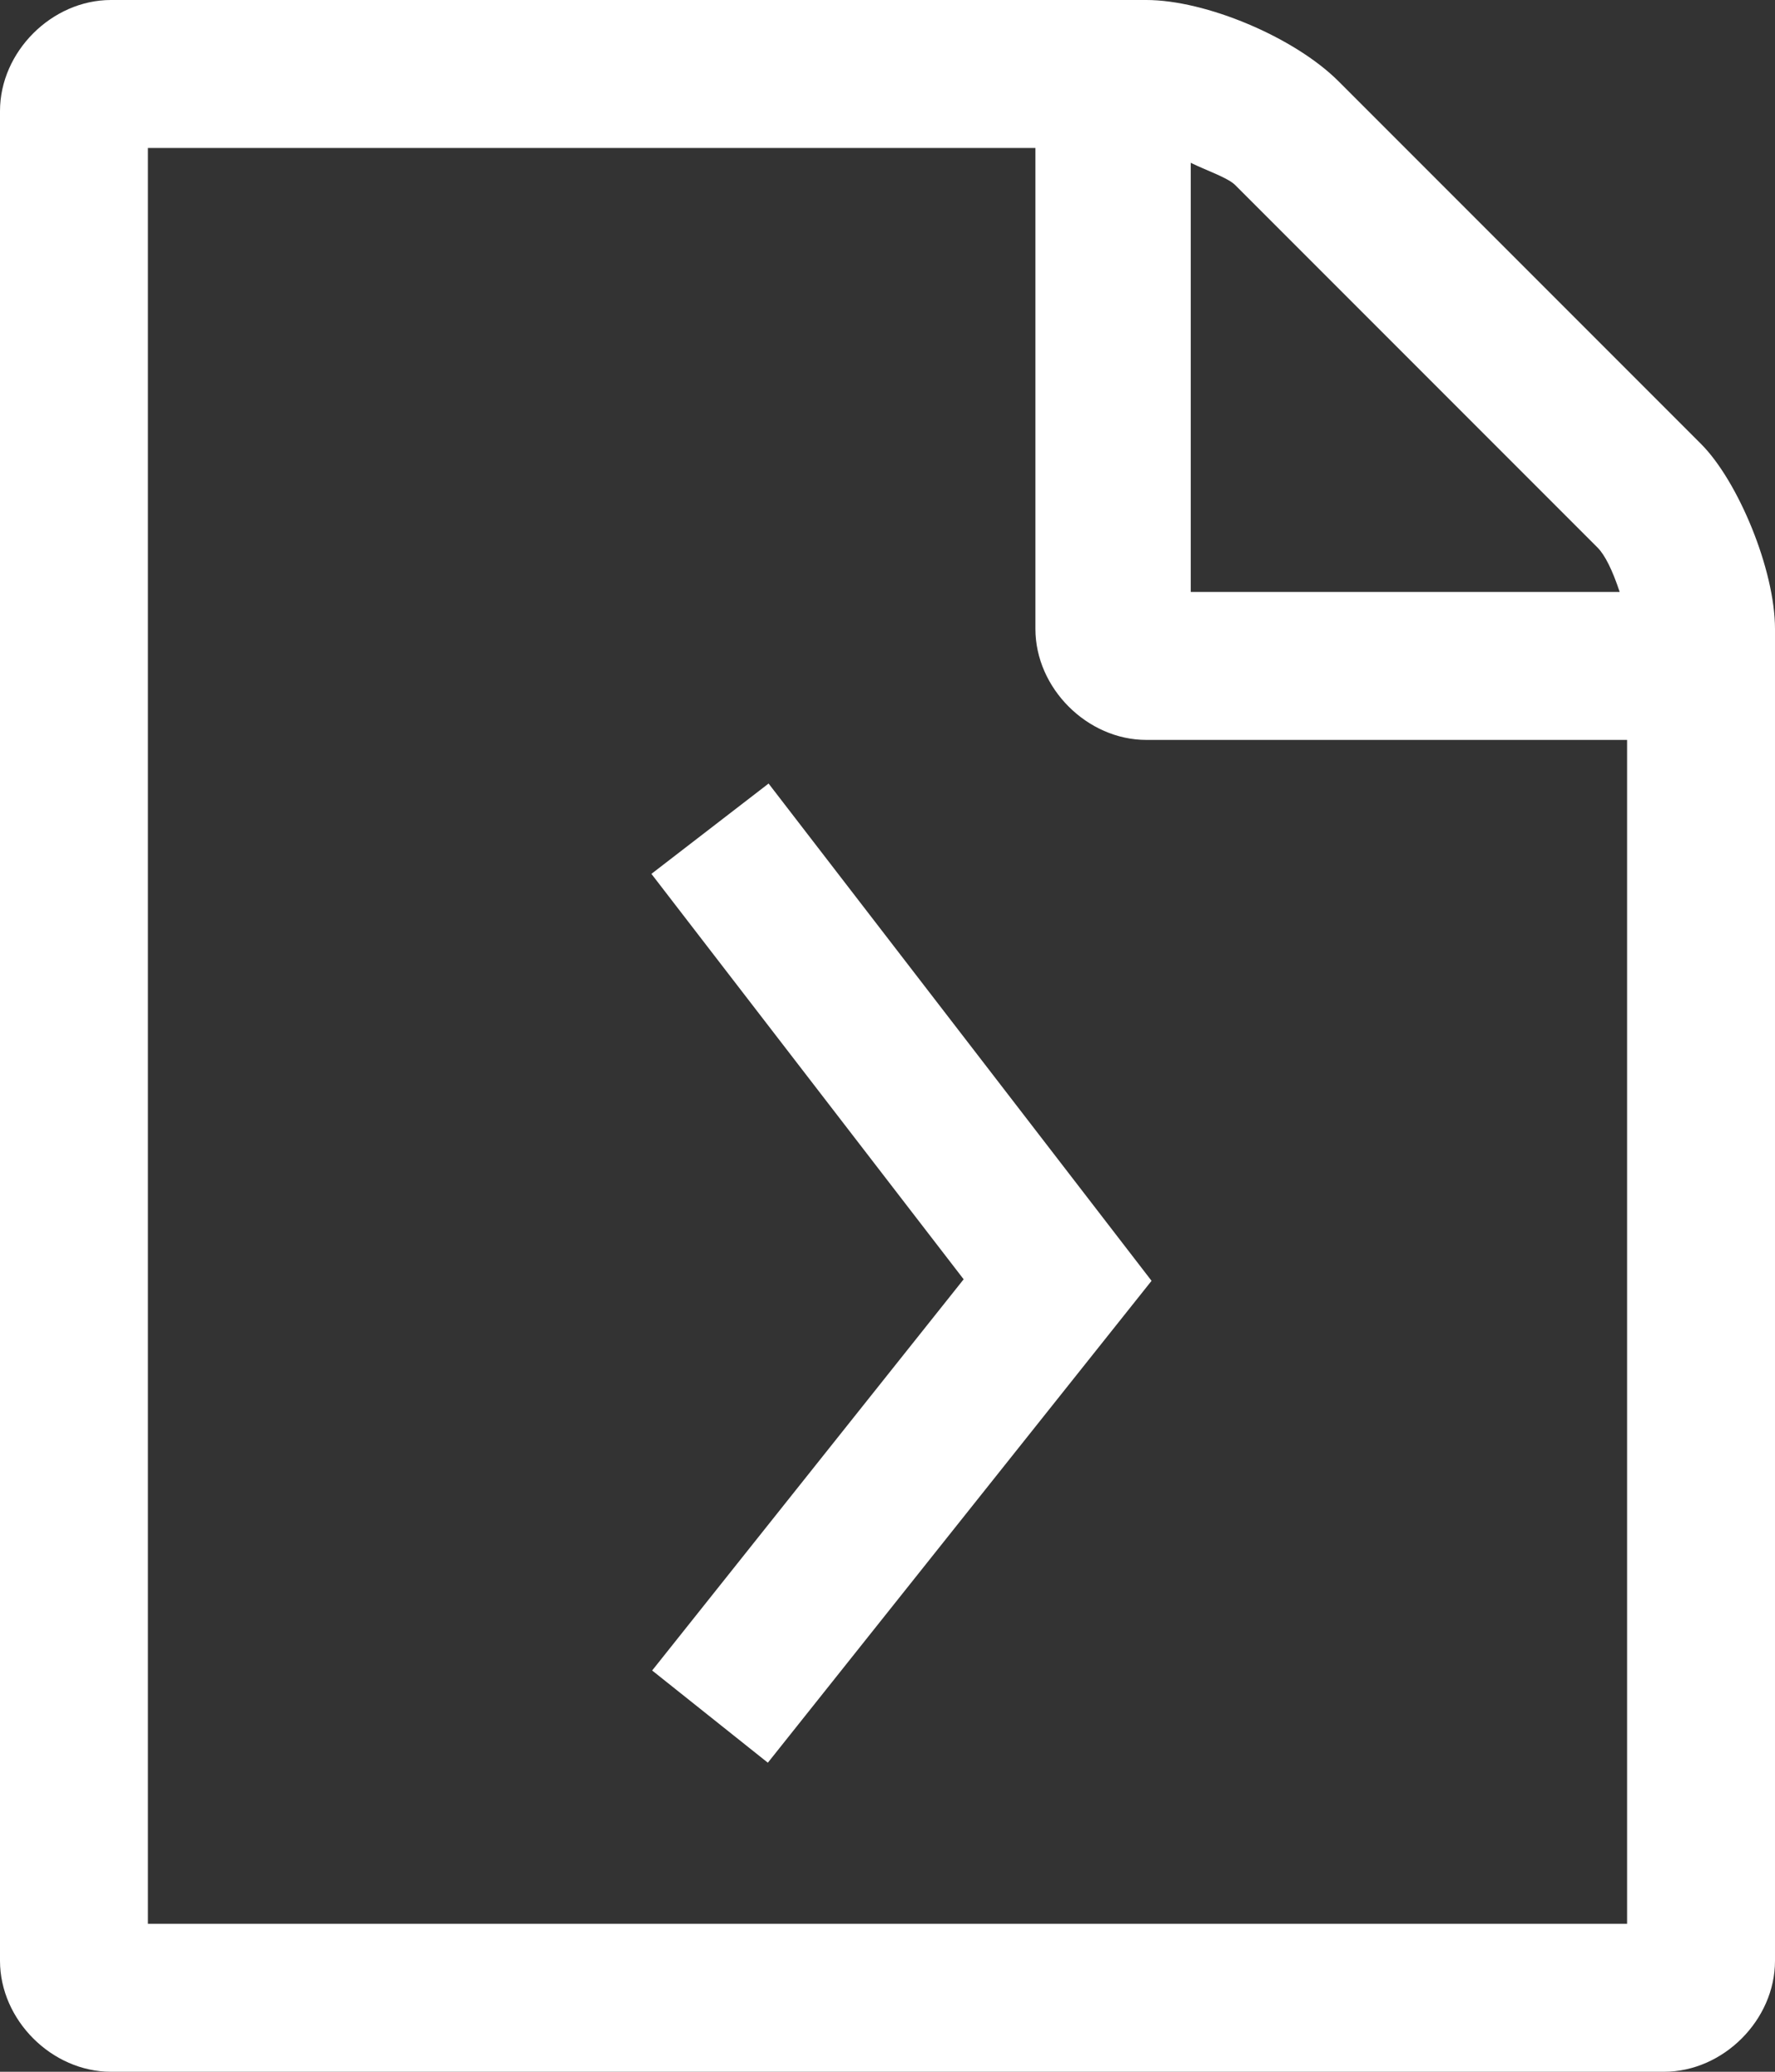 <?xml version="1.0" encoding="utf-8"?>
<!-- Generator: Adobe Illustrator 21.1.0, SVG Export Plug-In . SVG Version: 6.00 Build 0)  -->
<svg version="1.1" id="Layer_1" xmlns="http://www.w3.org/2000/svg" xmlns:xlink="http://www.w3.org/1999/xlink" x="0px" y="0px"
	 viewBox="0 0 24 28" style="enable-background:new 0 0 24 28;" xml:space="preserve">
<rect x="0" y="0" width="24" height="28" fill="#333333" stroke="none"/>
<style type="text/css">
	.st0{enable-background:new    ;}
	.st1{fill:#FFFFFF;}
	.st2{fill:none;stroke:#FFFFFF;stroke-width:2;stroke-miterlimit:10;}
	.st3{fill:none;}
</style>
<title>icon_festa</title>
<g class="st0">
	<path class="st1" d="M24,8.5v18c0,0.8-0.7,1.5-1.5,1.5h-21C0.7,28,0,27.3,0,26.5v-25C0,0.7,0.7,0,1.5,0h14c0.8,0,2,0.5,2.6,1.1
		l4.9,4.9C23.5,6.5,24,7.7,24,8.5z M22,10h-6.5C14.7,10,14,9.3,14,8.5V2H2v24h20V10z M16,8h5.9c-0.1-0.3-0.2-0.5-0.3-0.6l-4.9-4.9
		c-0.1-0.1-0.4-0.2-0.6-0.3V8z"/>
</g>
<polyline class="st2" points="9.6,11.2 14.3,17.3 9.6,23.2 "/>
<rect id="_x3C_スライス_x3E__6_" x="-0.9" y="-0.1" class="st3" width="25.3" height="28.7"/>
</svg>
